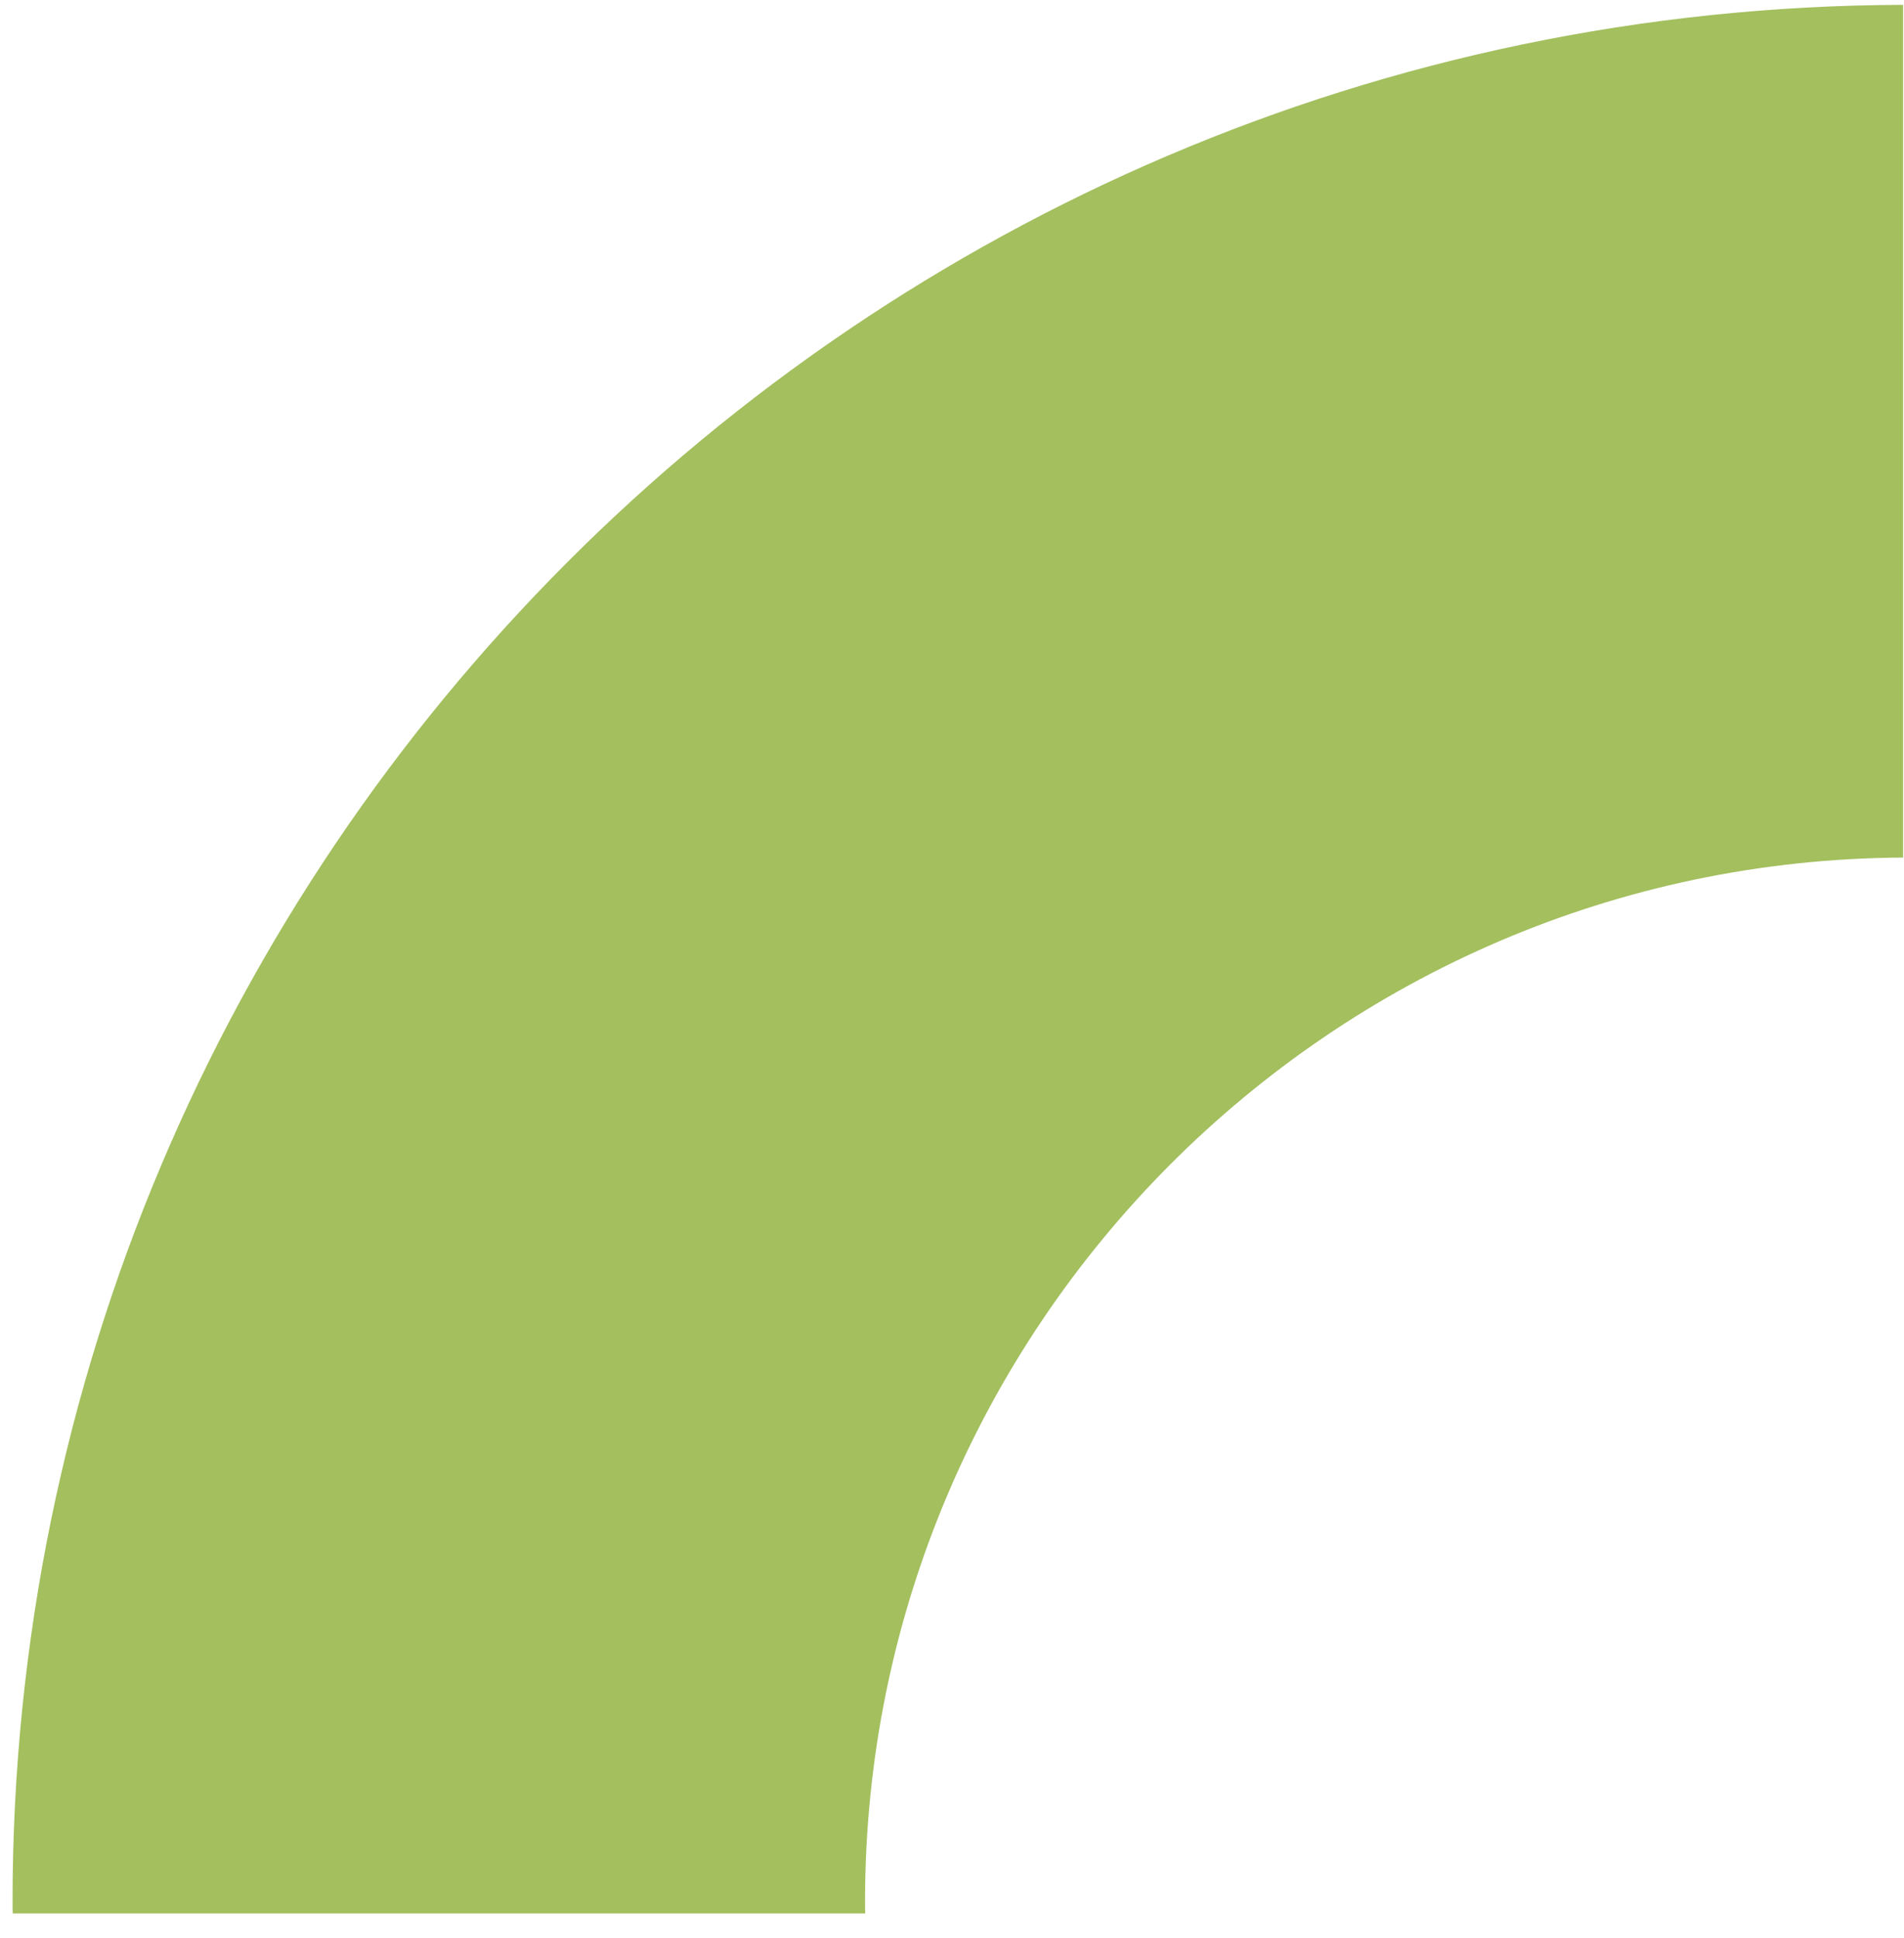 <svg width="57" height="58" viewBox="0 0 57 58" fill="none" xmlns="http://www.w3.org/2000/svg">
<g clip-path="url(#clip0_2004_1884)">
<path d="M25.897 56.907C25.897 39.737 39.824 25.756 56.973 25.666L56.973 0.145C25.747 0.24 0.376 25.666 0.376 56.907C0.376 57.027 0.376 57.147 0.381 57.267L25.902 57.267C25.897 57.147 25.897 57.027 25.897 56.907Z" fill="#A3BF5E"/>
</g>
<defs>
<clipPath id="clip0_2004_1884">
<rect width="57.122" height="56.597" fill="white" transform="translate(56.977 0.145) rotate(90)"/>
</clipPath>
</defs>
</svg>

